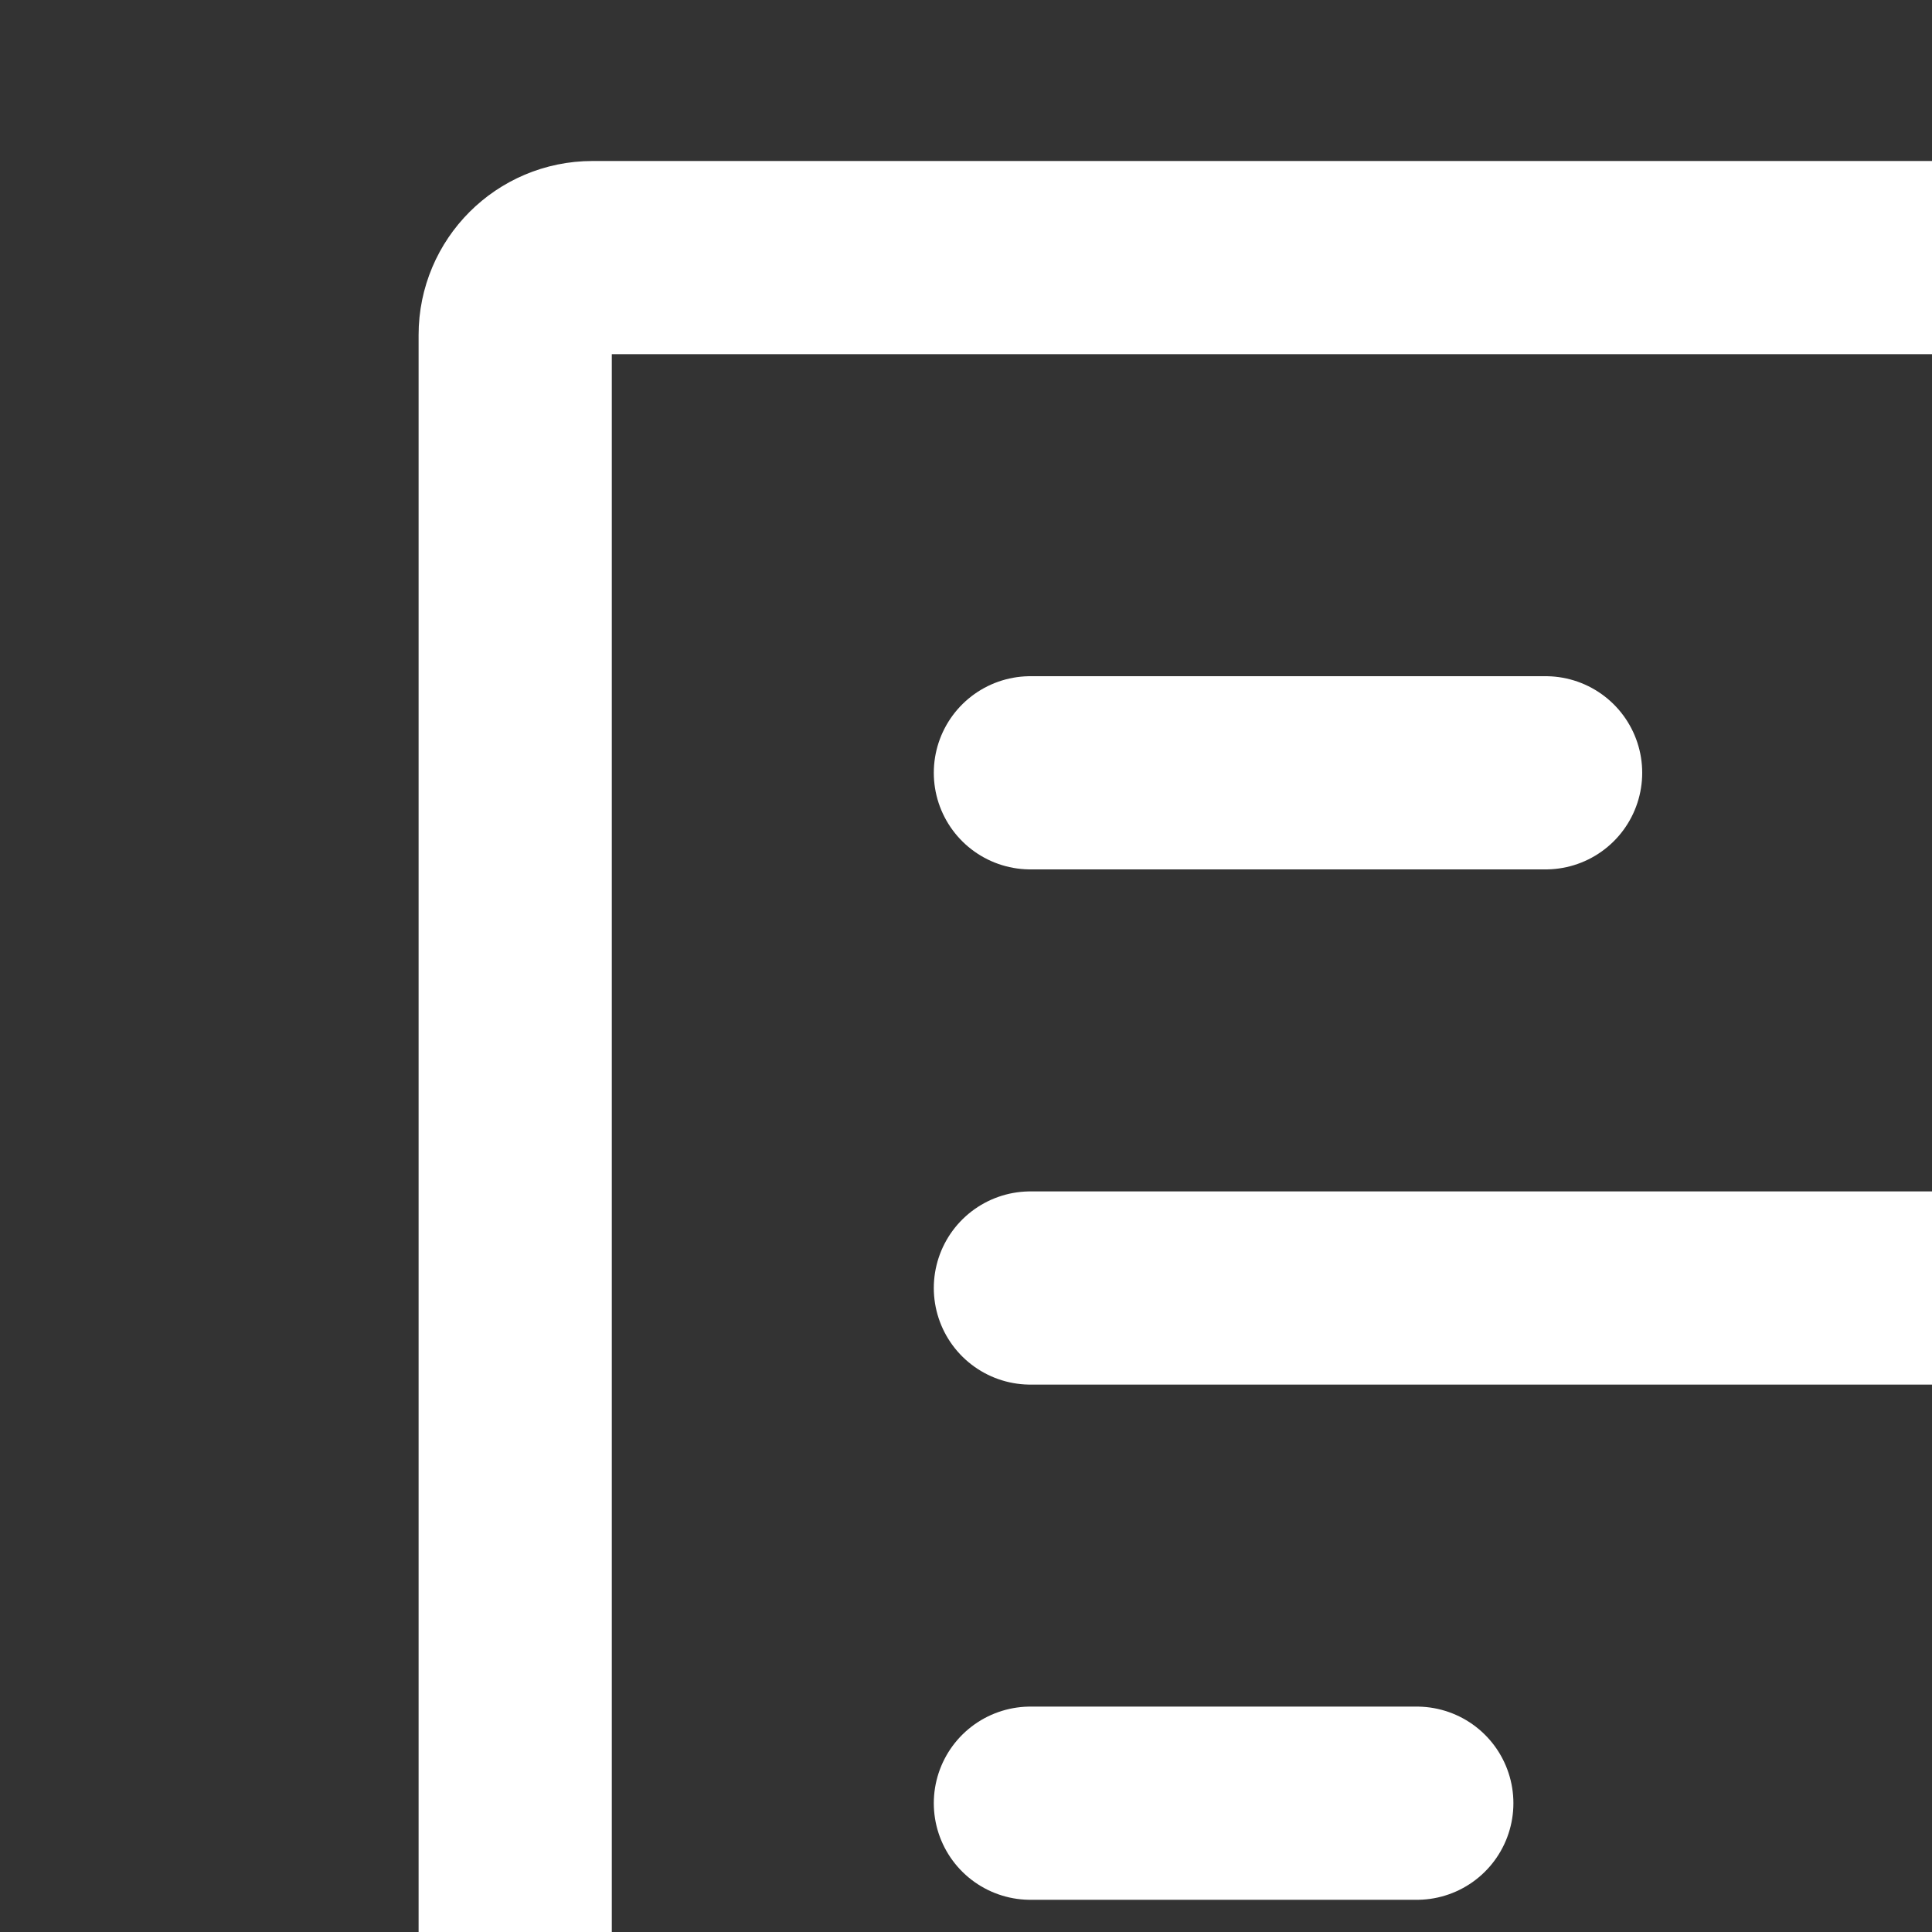 <?xml version="1.0" encoding="UTF-8"?>
<svg width="15px" height="15px" viewBox="0 0 15 15" stroke-width="1.5" fill="none" xmlns="http://www.w3.org/2000/svg"
     color="#ffffff" data-darkreader-inline-color=""
     style="--darkreader-inline-color: #e8e6e3;">
    <rect x="0" y="0" width="15" height="15" fill="#333333" stroke="none"/>
    <path d="M20 12V5.749C20 5.589 19.937 5.437 19.824 5.324L16.676 2.176C16.563 2.063 16.411 2 16.252 2H4.6C4.269 2 4 2.269 4 2.6V21.4C4 21.731 4.269 22 4.6 22H11"
          stroke="#ffffff" stroke-width="1.5" stroke-linecap="round" stroke-linejoin="round"
          data-darkreader-inline-stroke="" style="--darkreader-inline-stroke: currentColor;"></path>
    <path d="M8 10H16M8 6H12M8 14H11" stroke="#ffffff" stroke-width="1.5" stroke-linecap="round" stroke-linejoin="round"
          data-darkreader-inline-stroke="" style="--darkreader-inline-stroke: currentColor;"></path>
    <path d="M20.5 20.5L22 22" stroke="#ffffff" stroke-width="1.5" stroke-linecap="round" stroke-linejoin="round"
          data-darkreader-inline-stroke="" style="--darkreader-inline-stroke: currentColor;"></path>
    <path d="M15 18C15 19.657 16.343 21 18 21C18.83 21 19.581 20.663 20.124 20.119C20.665 19.576 21 18.827 21 18C21 16.343 19.657 15 18 15C16.343 15 15 16.343 15 18Z"
          stroke="#ffffff" stroke-width="1.5" stroke-linecap="round" stroke-linejoin="round"
          data-darkreader-inline-stroke="" style="--darkreader-inline-stroke: currentColor;"></path>
    <path d="M16 2V5.4C16 5.731 16.269 6 16.6 6H20" stroke="#ffffff" stroke-width="1.5" stroke-linecap="round"
          stroke-linejoin="round" data-darkreader-inline-stroke=""
          style="--darkreader-inline-stroke: currentColor;"></path>
</svg>
